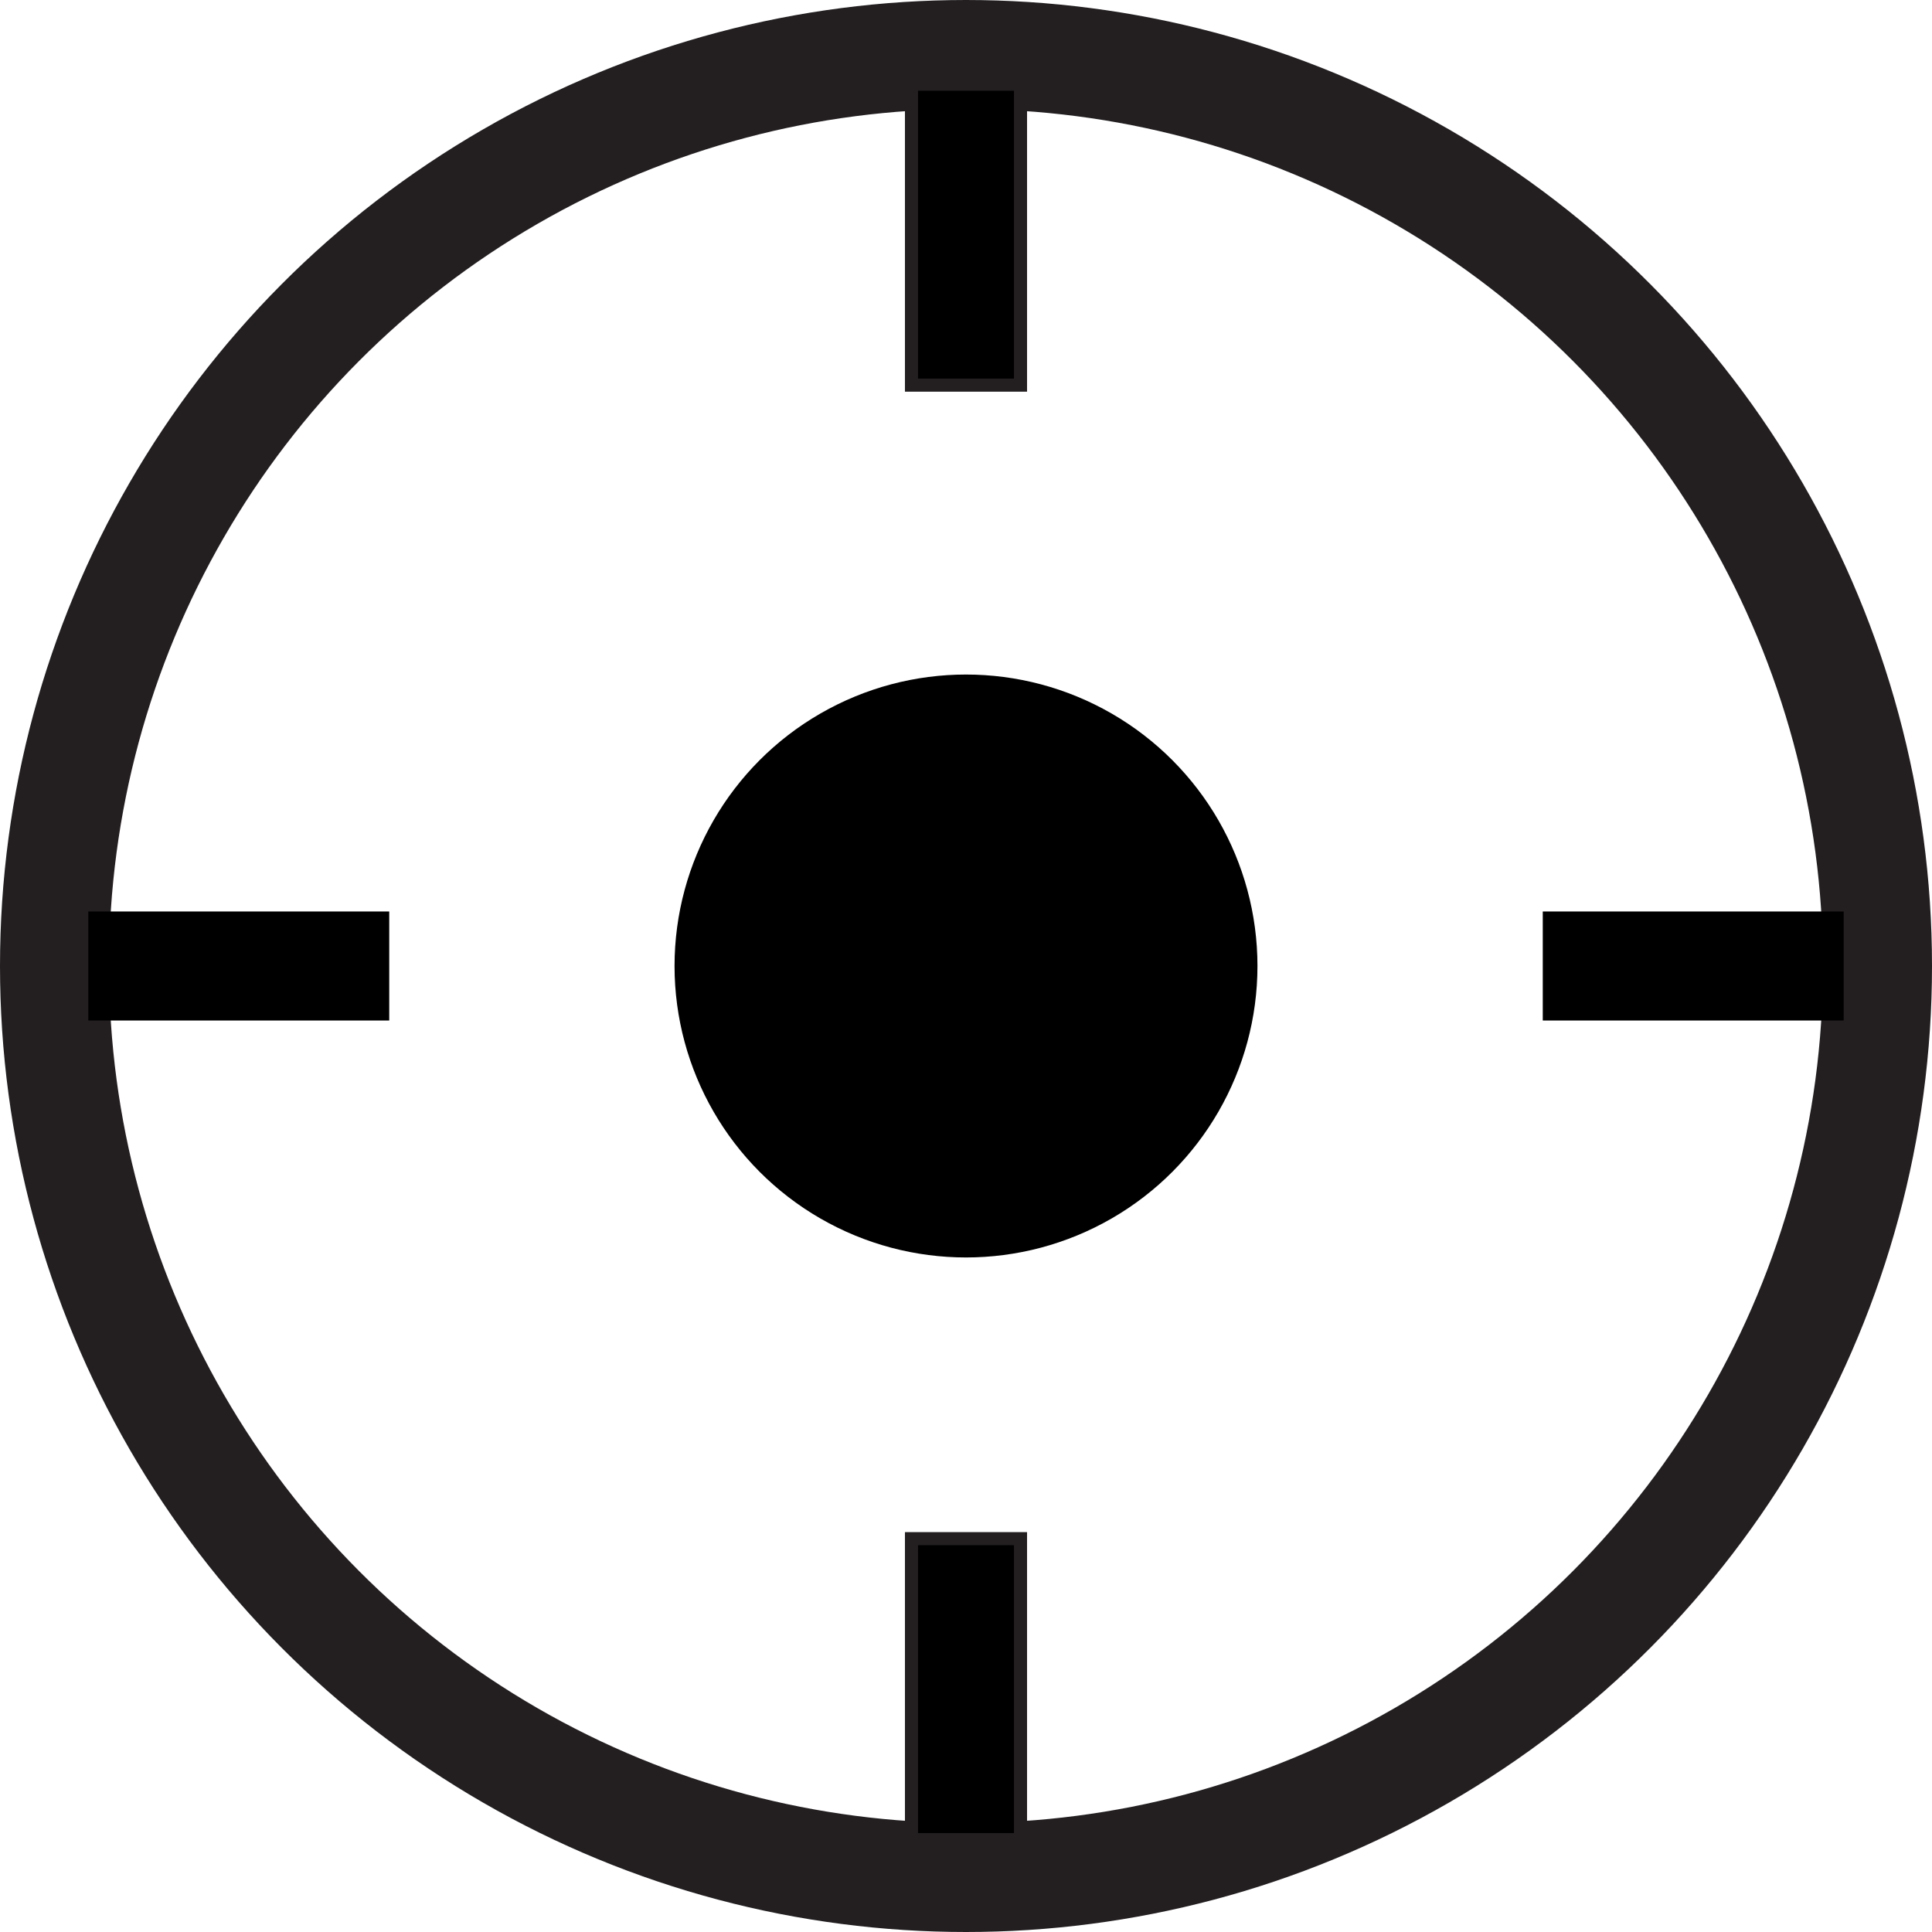 <svg xmlns="http://www.w3.org/2000/svg" viewBox="0 0 443 443"><defs><style>.cls-1{fill:none;stroke-width:25px;}.cls-1,.cls-2{stroke:#231f20;stroke-miterlimit:10;}.cls-2{stroke-width:3px;}</style></defs><g id="Layer_2" data-name="Layer 2"><g id="Capa_1" data-name="Capa 1"><circle class="cls-1" cx="221.5" cy="221.5" r="209"/><rect class="cls-2" x="209" y="352.81" width="25" height="69"/><rect class="cls-2" x="209" y="19.31" width="25" height="69"/><rect x="42.25" y="187" width="25" height="69" transform="translate(276.25 166.75) rotate(90)"/><rect x="375.75" y="187" width="25" height="69" transform="translate(609.75 -166.75) rotate(90)"/><circle cx="221.5" cy="221.5" r="66.83"/></g></g></svg>